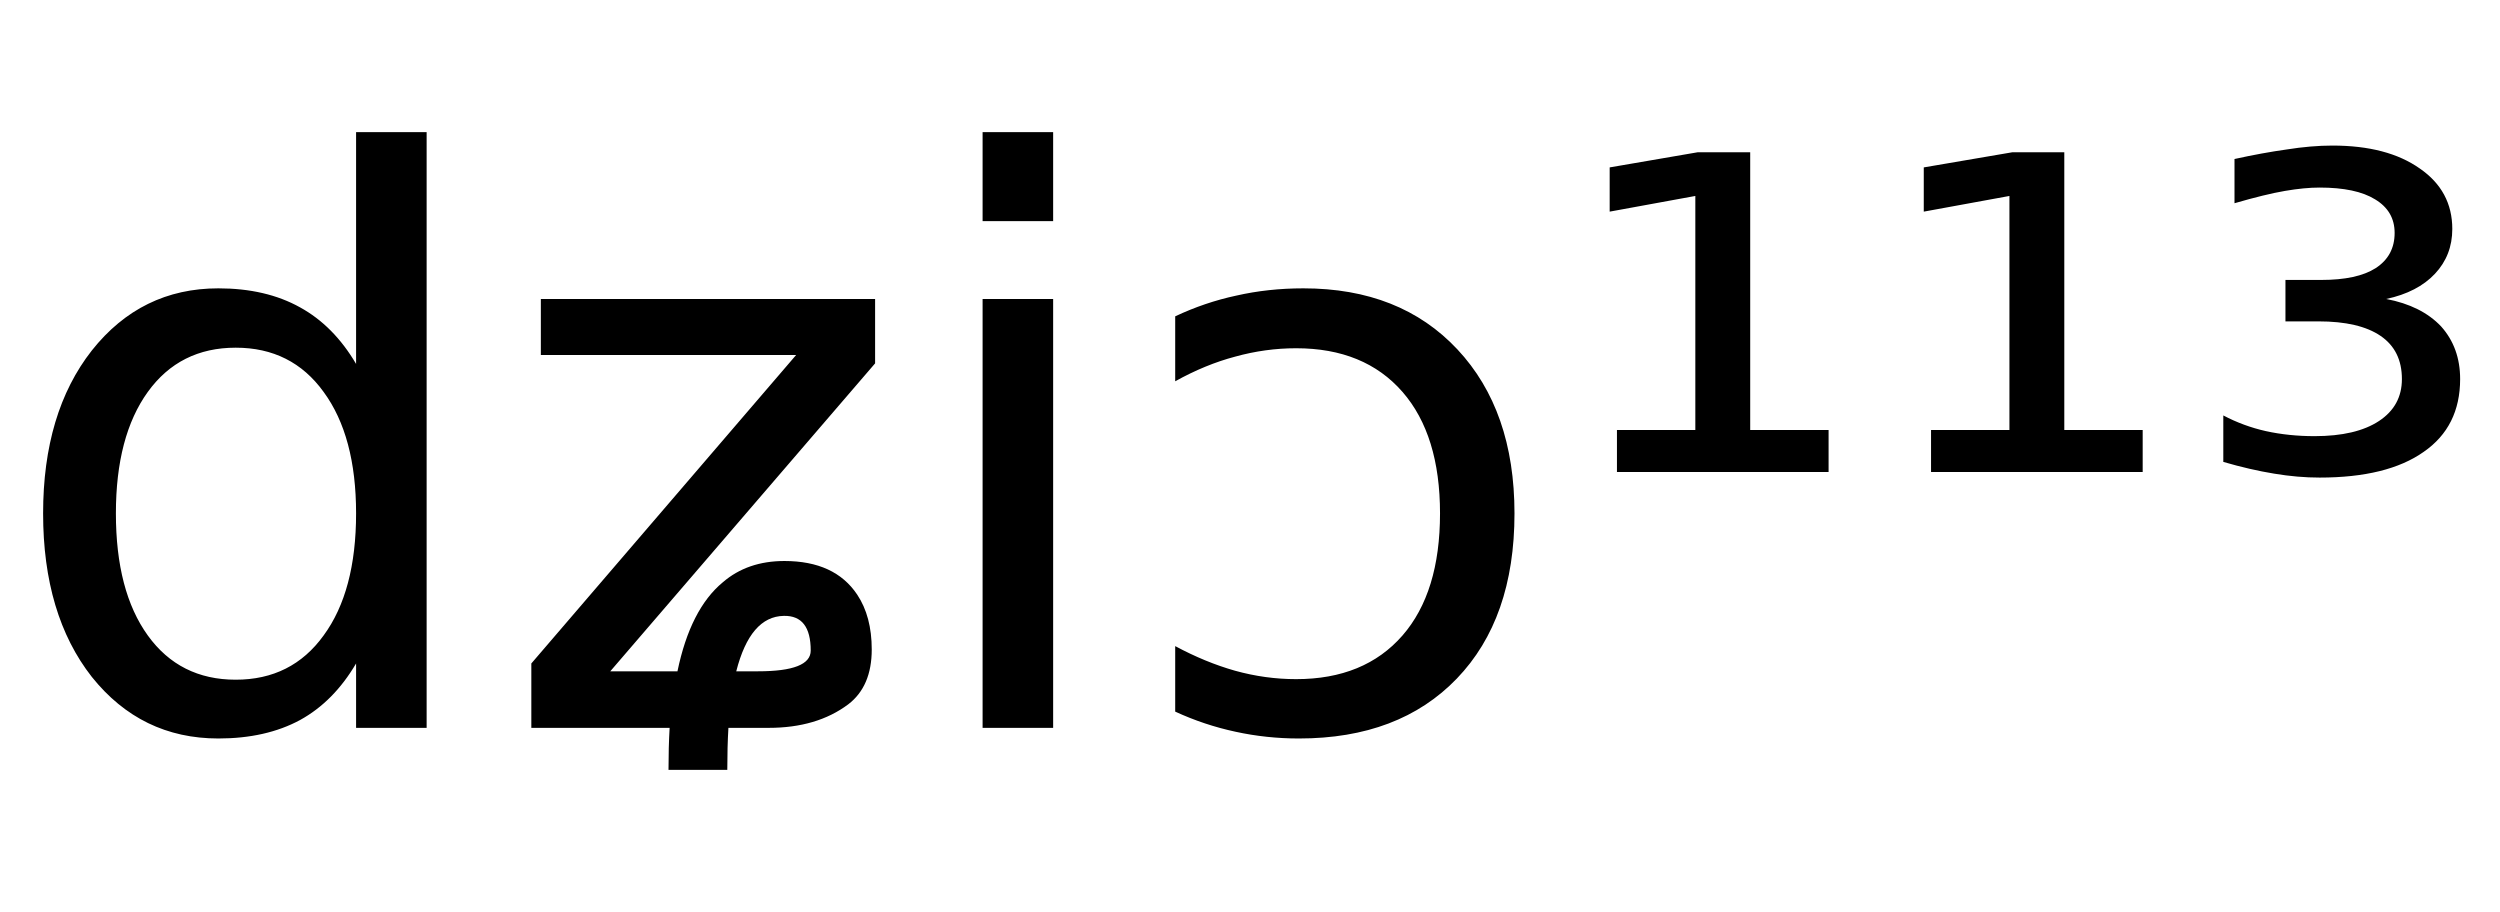 <svg height="16.297" width="44.652" xmlns="http://www.w3.org/2000/svg" ><path d="M6.36 6.50L6.36 6.50L6.36 2.36L7.62 2.36L7.62 13.00L6.36 13.00L6.36 11.85Q5.96 12.53 5.36 12.86Q4.75 13.19 3.90 13.19L3.90 13.19Q2.52 13.19 1.64 12.09Q0.77 10.98 0.77 9.17L0.77 9.17Q0.77 7.37 1.64 6.26Q2.52 5.15 3.90 5.15L3.90 5.15Q4.75 5.15 5.36 5.49Q5.96 5.82 6.36 6.50ZM2.07 9.17L2.07 9.17Q2.07 10.56 2.64 11.35Q3.21 12.14 4.21 12.14L4.21 12.14Q5.21 12.14 5.78 11.35Q6.36 10.56 6.36 9.17L6.36 9.17Q6.36 7.79 5.78 7.00Q5.21 6.21 4.21 6.21L4.21 6.21Q3.21 6.21 2.64 7.00Q2.07 7.79 2.07 9.17ZM9.66 6.34L9.66 5.34L15.63 5.34L15.63 6.49L10.90 11.99L12.10 11.99Q12.33 10.88 12.91 10.40L12.91 10.40Q13.35 10.02 14.01 10.02L14.01 10.02Q14.91 10.02 15.31 10.62L15.31 10.62Q15.57 11.01 15.57 11.60L15.57 11.60Q15.57 12.26 15.15 12.58L15.15 12.58Q14.59 13.00 13.73 13.00L13.73 13.00L13.01 13.00Q12.99 13.34 12.99 13.75L12.99 13.75L11.94 13.75Q11.94 13.35 11.96 13.00L11.96 13.00L9.49 13.00L9.49 11.85L14.22 6.34L9.66 6.34ZM13.15 11.99L13.15 11.99L13.54 11.99Q14.48 11.99 14.48 11.62L14.48 11.62Q14.48 10.99 14 11.00L14 11.00Q13.40 11.01 13.15 11.99ZM17.55 13.00L17.55 5.34L18.81 5.34L18.81 13.00L17.55 13.00ZM17.55 3.95L17.55 2.36L18.81 2.36L18.81 3.95L17.55 3.95ZM20.99 6.81L20.99 5.65Q21.52 5.40 22.08 5.28Q22.65 5.15 23.28 5.15L23.28 5.15Q25.01 5.15 26.03 6.24Q27.05 7.33 27.05 9.17L27.05 9.17Q27.05 11.05 26.02 12.12Q24.99 13.19 23.20 13.19L23.20 13.19Q22.62 13.19 22.07 13.07Q21.51 12.95 20.99 12.71L20.99 12.71L20.99 11.54Q21.53 11.83 22.06 11.98Q22.60 12.13 23.15 12.13L23.15 12.13Q24.37 12.13 25.05 11.35Q25.72 10.58 25.72 9.17L25.72 9.17Q25.72 7.77 25.05 7.00Q24.37 6.22 23.15 6.22L23.15 6.22Q22.60 6.22 22.06 6.37Q21.53 6.51 20.99 6.81L20.99 6.81ZM28.88 8.43L28.88 7.68L30.28 7.68L30.28 3.50L28.75 3.78L28.75 2.99L30.32 2.72L31.26 2.72L31.26 7.68L32.66 7.68L32.66 8.43L28.88 8.43ZM34.49 8.43L34.49 7.68L35.89 7.68L35.89 3.50L34.36 3.78L34.36 2.99L35.94 2.72L36.87 2.72L36.87 7.68L38.27 7.68L38.27 8.43L34.49 8.43ZM42.62 5.34L42.62 5.34Q43.25 5.46 43.60 5.83Q43.94 6.21 43.94 6.77L43.94 6.77Q43.94 7.62 43.29 8.07Q42.64 8.53 41.43 8.53L41.43 8.53Q41.04 8.53 40.62 8.46Q40.19 8.39 39.71 8.25L39.71 8.25L39.71 7.42Q40.07 7.61 40.47 7.70Q40.88 7.79 41.34 7.79L41.34 7.79Q42.08 7.79 42.49 7.52Q42.90 7.25 42.90 6.77L42.90 6.77Q42.90 6.26 42.52 6.00Q42.14 5.74 41.41 5.74L41.41 5.74L40.82 5.74L40.82 5.00L41.46 5.00Q42.10 5.00 42.43 4.79Q42.77 4.57 42.77 4.16L42.77 4.16Q42.77 3.77 42.42 3.56Q42.08 3.35 41.43 3.35L41.43 3.35Q41.16 3.35 40.81 3.41Q40.46 3.47 39.91 3.63L39.91 3.63L39.91 2.84Q40.41 2.73 40.84 2.67Q41.28 2.60 41.66 2.60L41.66 2.60Q42.64 2.60 43.22 3.01Q43.80 3.41 43.80 4.09L43.80 4.09Q43.80 4.56 43.49 4.89Q43.18 5.22 42.62 5.34Z"></path></svg>